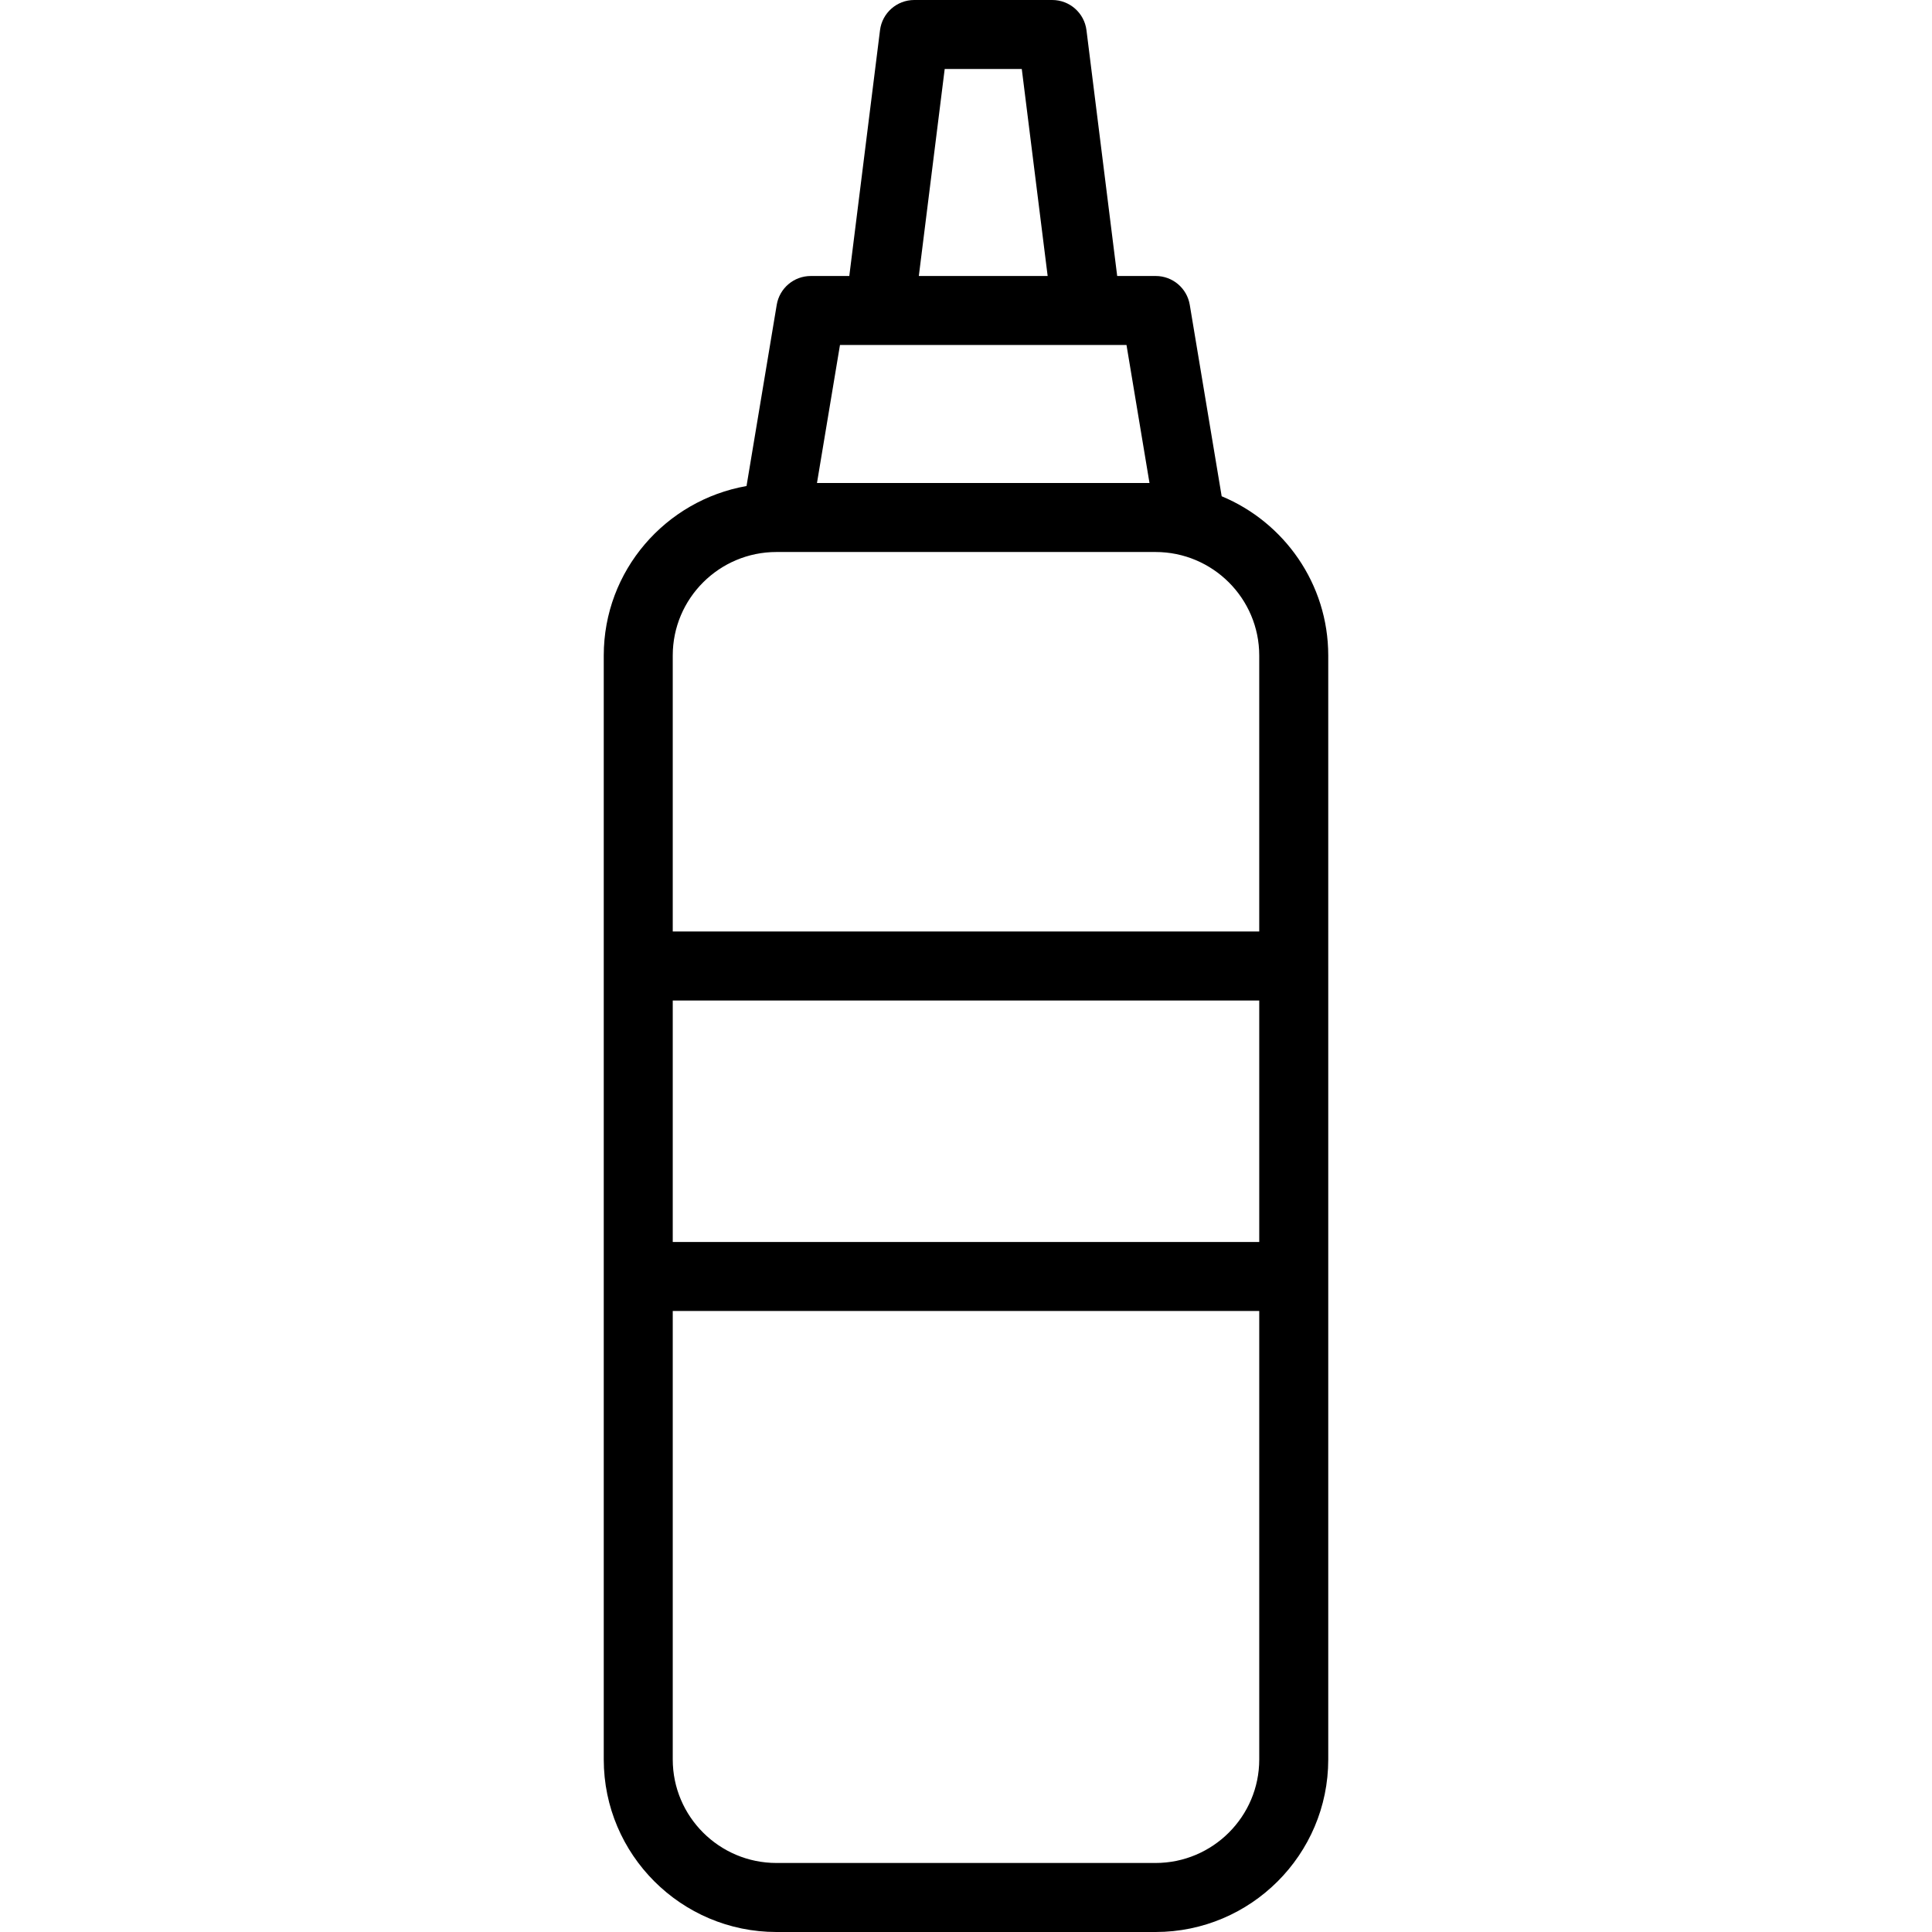 <?xml version="1.0" encoding="iso-8859-1"?>
<!-- Generator: Adobe Illustrator 19.0.0, SVG Export Plug-In . SVG Version: 6.00 Build 0)  -->
<svg version="1.1" id="Layer_1" xmlns="http://www.w3.org/2000/svg" xmlns:xlink="http://www.w3.org/1999/xlink" x="0px" y="0px"
	 viewBox="0 0 206.917 206.917" style="enable-background:new 0 0 206.917 206.917;" xml:space="preserve">
<g>
	<g>
		<path d="M130.841,53.149l-3.417-20.501c-0.296-1.782-1.839-3.089-3.645-3.089h-4.128l-3.29-26.323
			C116.13,1.389,114.559,0,112.695,0h-14.78c-1.864,0-3.435,1.389-3.666,3.237l-3.29,26.323h-4.128
			c-1.806,0-3.348,1.306-3.644,3.089l-3.234,19.405c-8.671,1.526-15.291,9.061-15.291,18.151v33.254v33.254v51.729
			c0,10.186,8.297,18.475,18.498,18.475h40.597c10.201,0,18.498-8.288,18.498-18.475v-51.729v-33.254V70.203
			C142.254,62.524,137.534,55.933,130.841,53.149z M101.177,7.39h8.256l2.771,22.169H98.406L101.177,7.39z M89.961,36.949h4.259
			h22.169h4.259l2.463,14.78H87.498L89.961,36.949z M72.051,70.203c0-6.112,4.983-11.084,11.108-11.084h40.597
			c6.125,0,11.108,4.972,11.108,11.085v29.559H72.051V70.203z M134.865,188.44c-0.001,6.113-4.984,11.085-11.109,11.085H83.159
			c-6.125,0-11.108-4.972-11.108-11.085v-48.034h62.814V188.44z M134.865,133.017L134.865,133.017H72.051v-25.864h62.814V133.017z"
			/>
	</g>
</g>
<g>
</g>
<g>
</g>
<g>
</g>
<g>
</g>
<g>
</g>
<g>
</g>
<g>
</g>
<g>
</g>
<g>
</g>
<g>
</g>
<g>
</g>
<g>
</g>
<g>
</g>
<g>
</g>
<g>
</g>
</svg>
